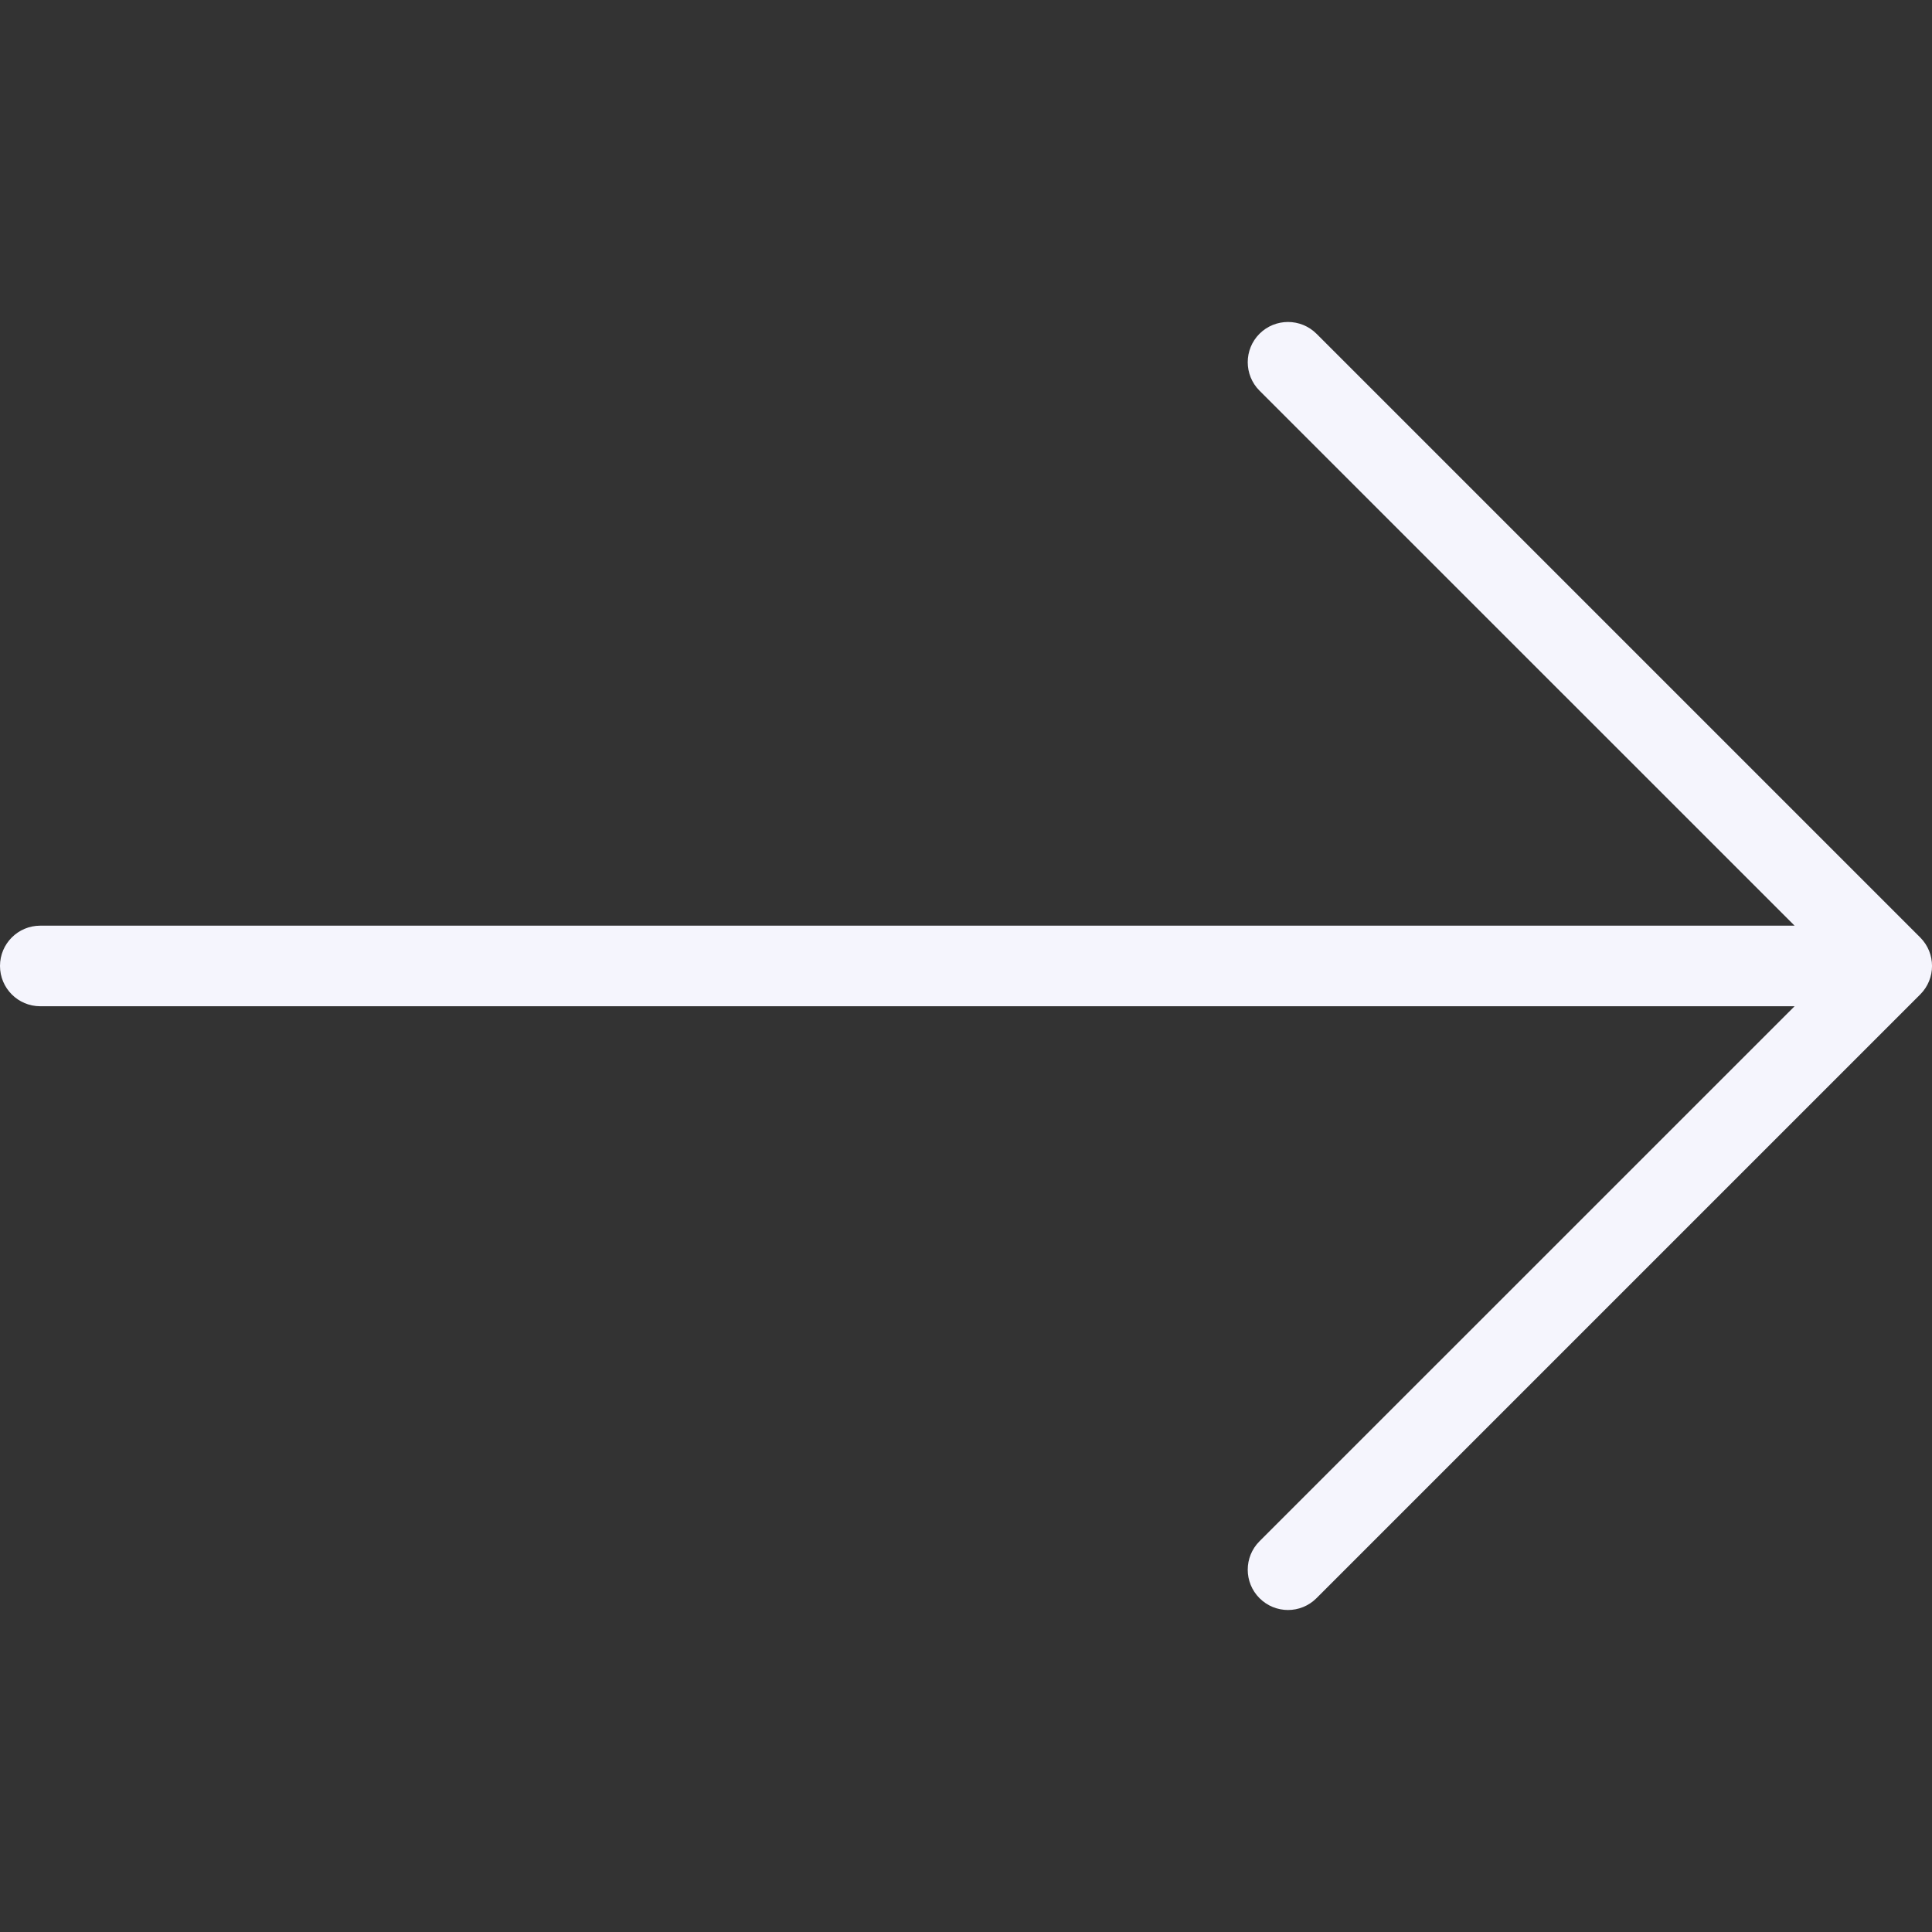 <svg width="24" height="24" viewBox="0 0 24 24" fill="none" xmlns="http://www.w3.org/2000/svg">
<rect x="0" y="0" width="24" height="24" fill="#333333" stroke="none"/>
<g clip-path="url(#clip0)">
<path d="M23.854 11.646L16.354 4.146C16.158 3.951 15.842 3.951 15.646 4.146C15.451 4.341 15.451 4.658 15.646 4.853L22.293 11.499H0.5C0.224 11.499 0 11.723 0 11.999C0 12.276 0.224 12.5 0.5 12.5H22.293L15.646 19.146C15.451 19.341 15.451 19.658 15.646 19.853C15.744 19.951 15.872 20 16 20C16.128 20 16.256 19.951 16.354 19.853L23.854 12.353C24.049 12.158 24.049 11.841 23.854 11.646Z" fill="#F5F5FD"/>
</g>
<defs>
<clipPath id="clip0">
<rect width="24" height="24" fill="white"/>
</clipPath>
</defs>
</svg>

